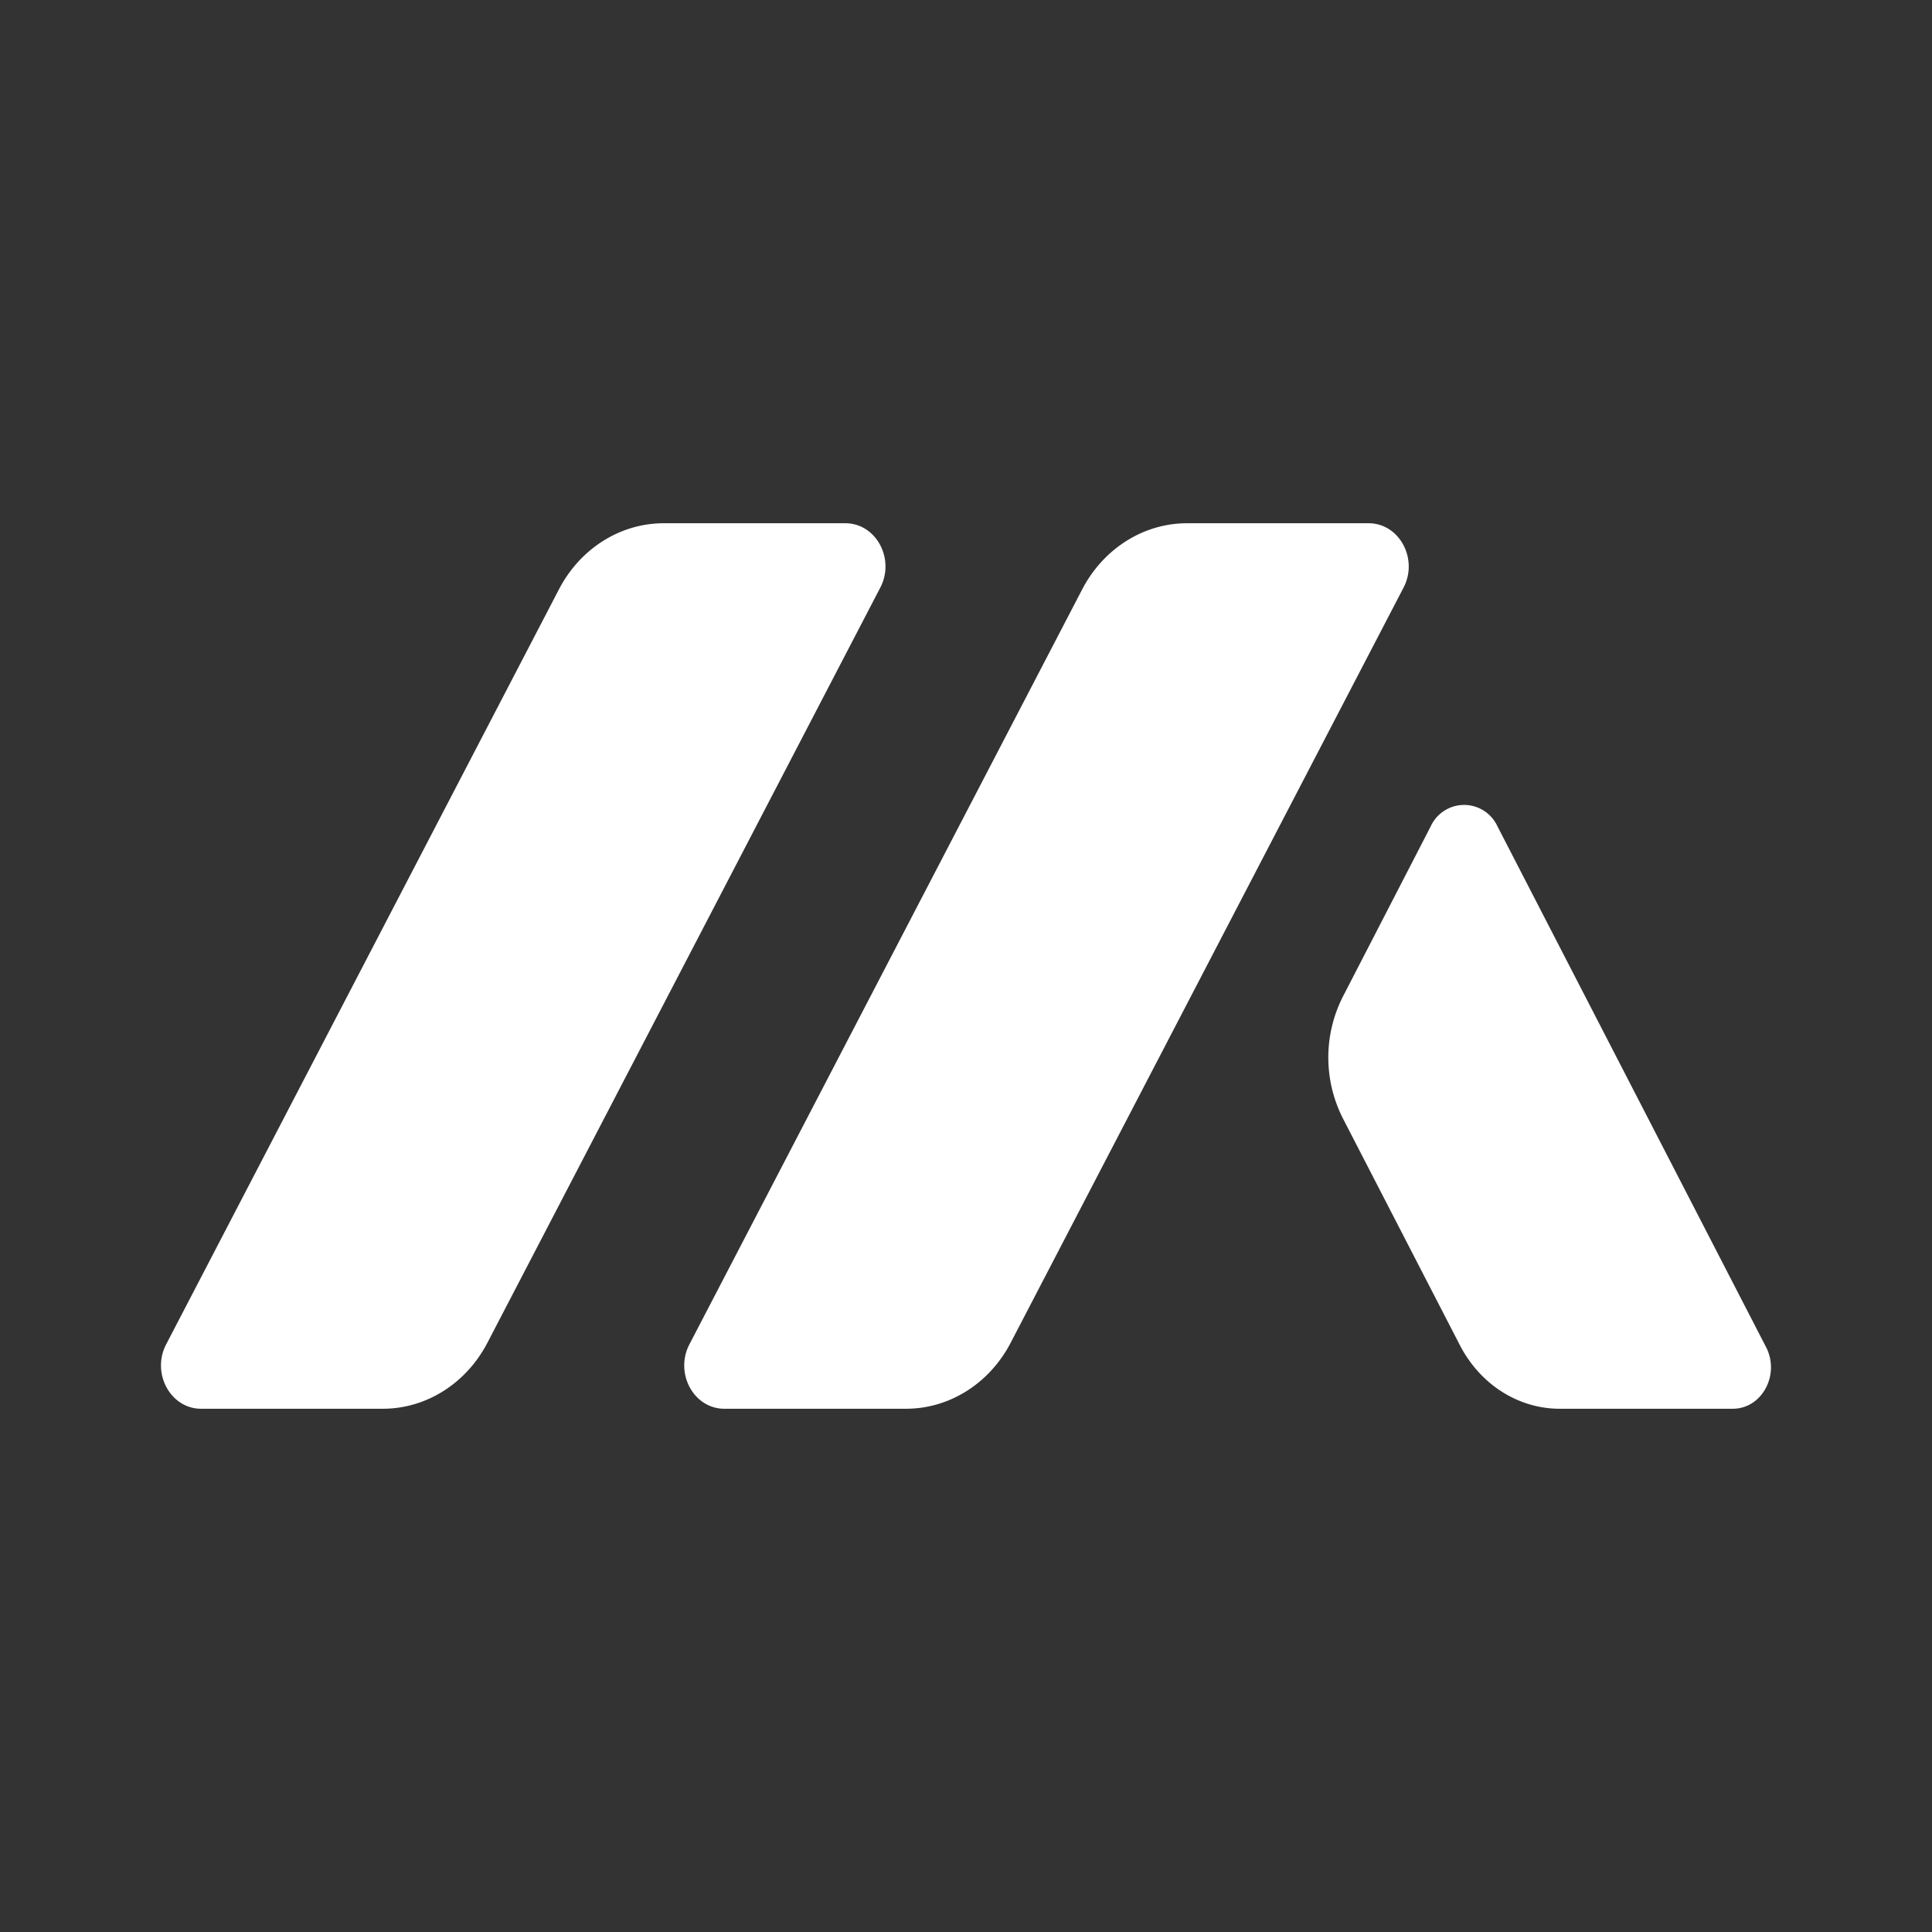 <svg xmlns="http://www.w3.org/2000/svg" width="24" height="24" fill="none" viewBox="0 0 24 24">
    <rect x="0" y="0" width="24" height="24" fill="#333333" stroke="none"/>
    <path fill="#fff" d="M2.498 17.5c-.38 0-.62-.442-.434-.8l4.879-9.378c.264-.508.762-.822 1.302-.822h2.257c.38 0 .62.442.433.8l-4.879 9.378c-.264.508-.761.822-1.301.822zm8.757 0H8.998c-.38 0-.62-.441-.434-.8l4.879-9.378c.264-.507.762-.822 1.302-.822h2.257c.38 0 .62.442.433.8l-4.879 9.378c-.263.507-.761.822-1.301.822m6.519-7.237-1.092 2.117a1.67 1.67 0 0 0 0 1.513l1.453 2.817c.252.488.726.79 1.24.79h2.15c.363 0 .591-.424.413-.767l-3.337-6.47a.456.456 0 0 0-.827 0"/>
</svg>
